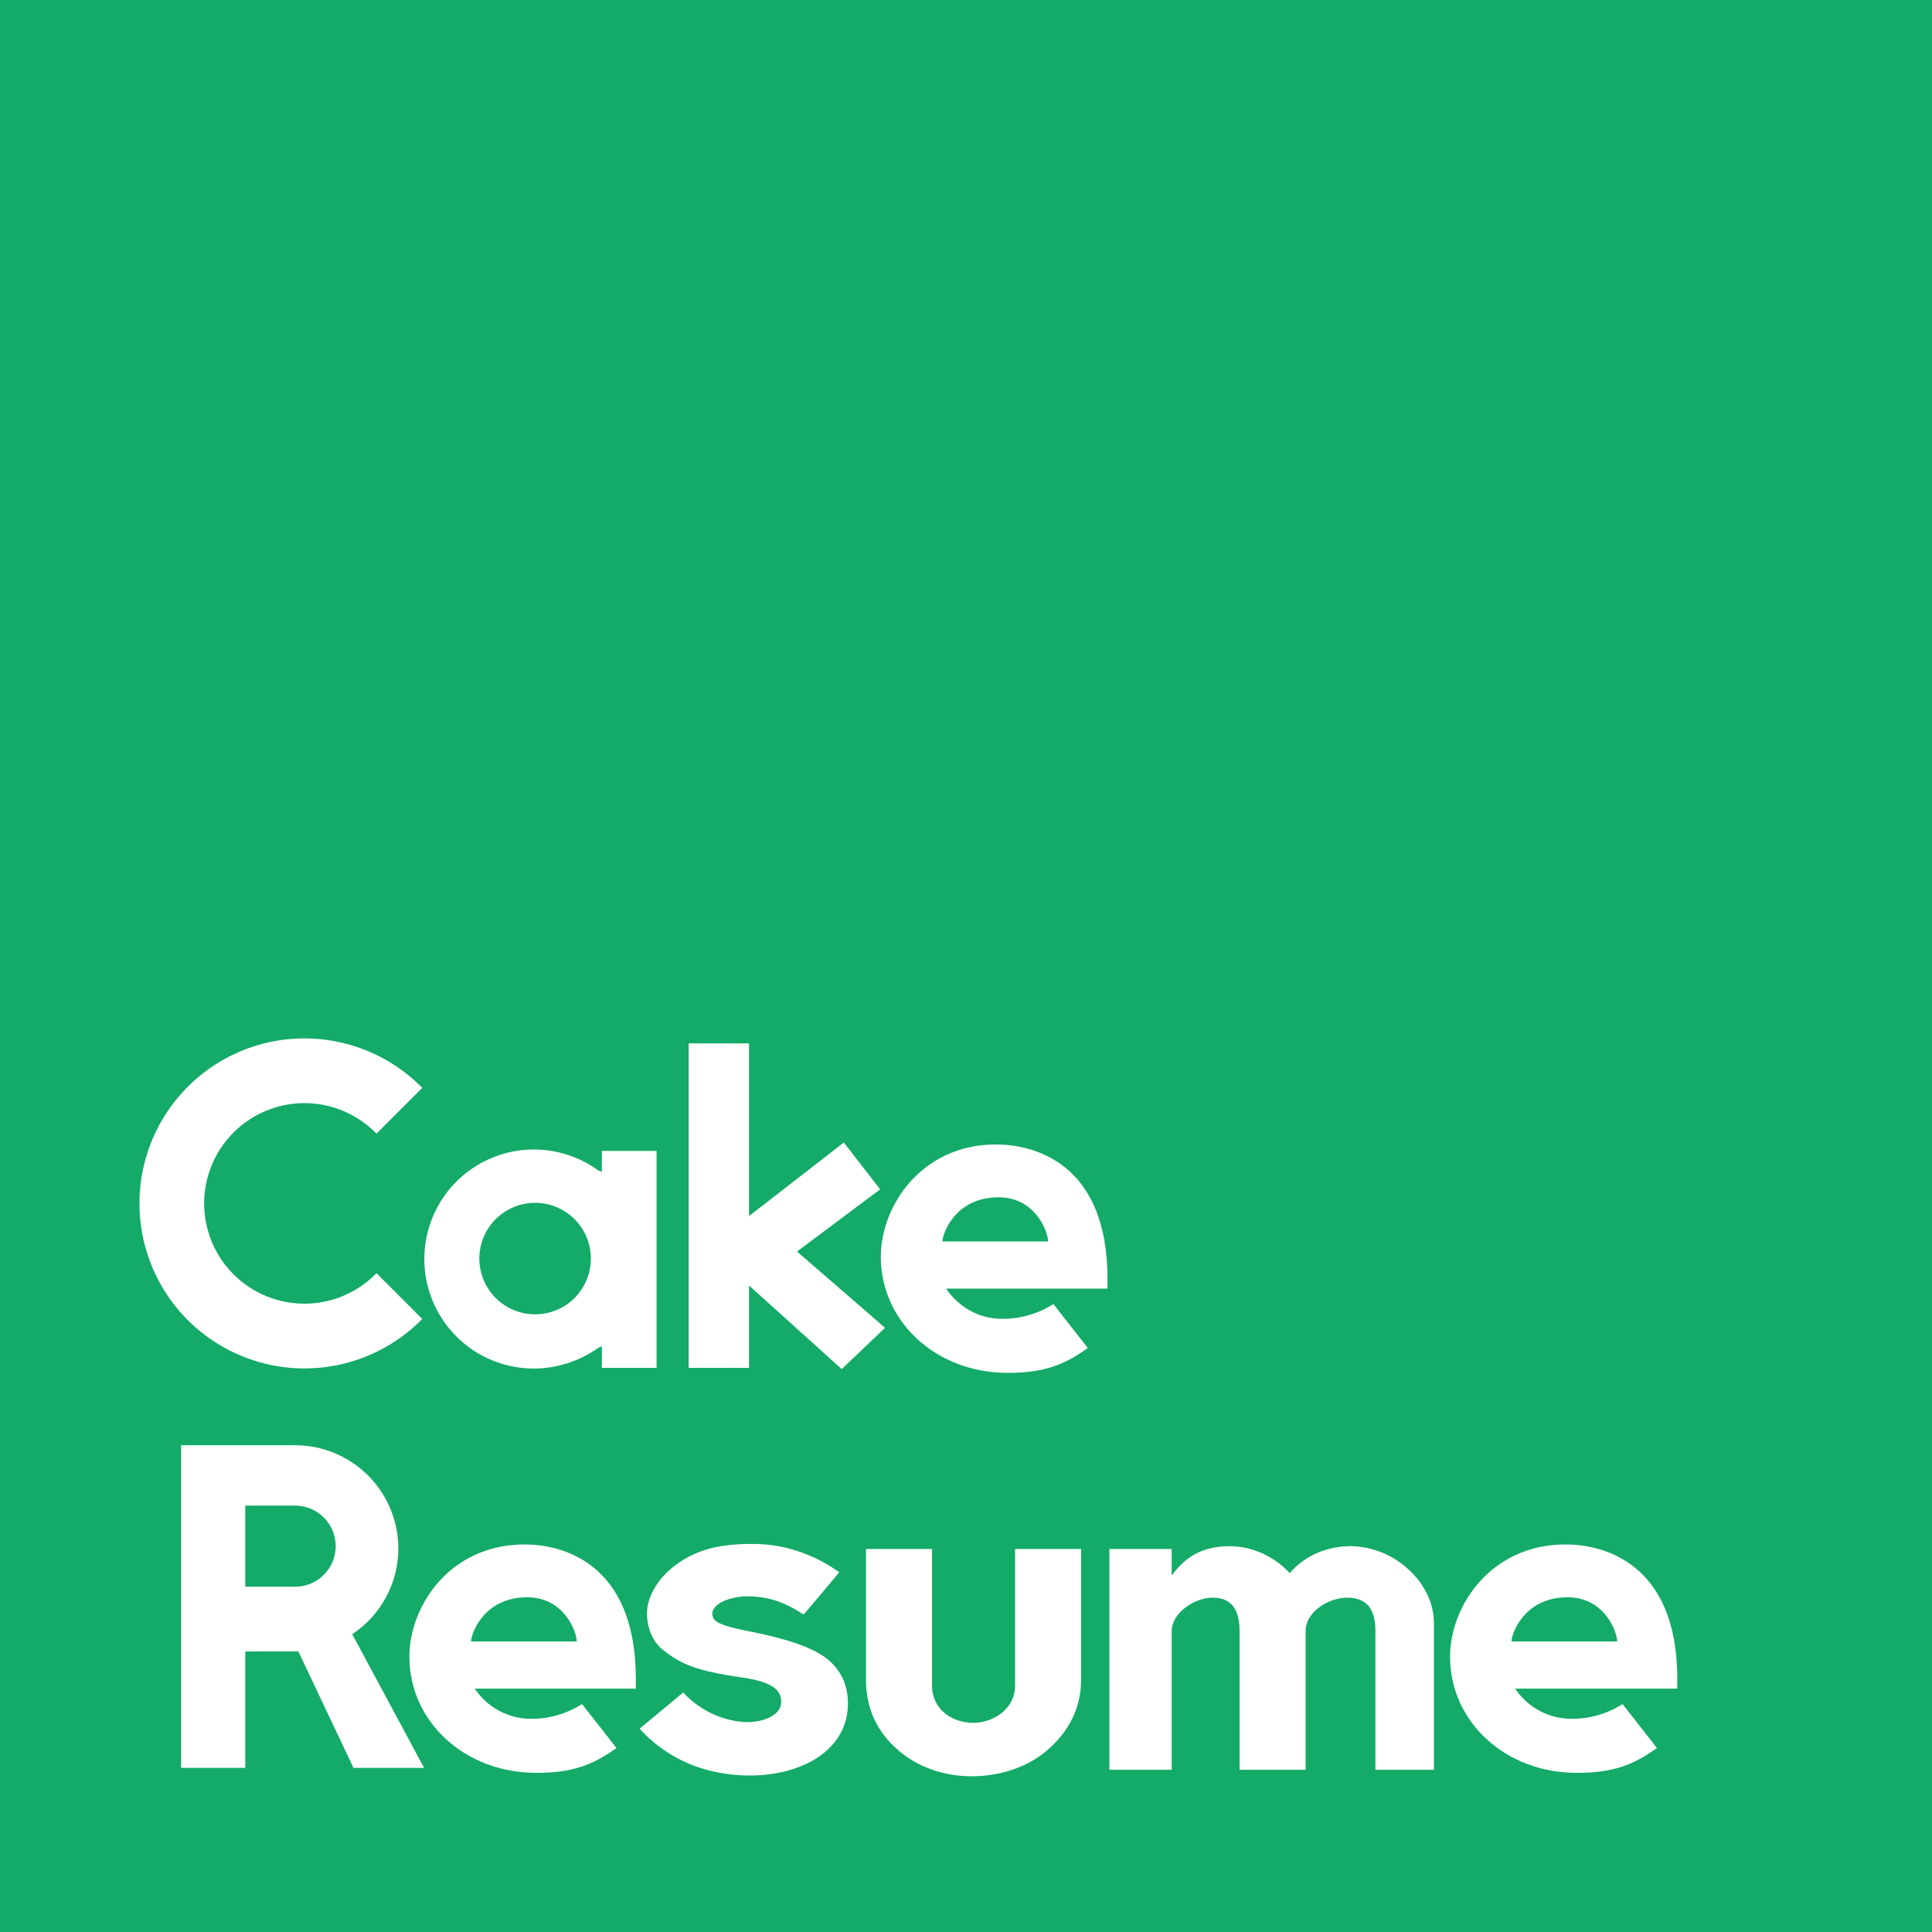 <svg width="100" height="100" viewBox="0 0 100 100" fill="none" xmlns="http://www.w3.org/2000/svg">
  <path d="M100 0H0V100H100V0Z" fill="#13AB67" />
  <path d="M52.539 87.236C52.539 88.534 51.316 89.174 50.382 89.174C49.308 89.174 48.242 88.508 48.242 87.236V80.176H44.824V86.941C44.824 88.399 45.37 89.633 46.511 90.607C47.515 91.466 48.842 91.939 50.302 91.939C51.762 91.939 53.183 91.466 54.187 90.607C55.327 89.631 55.957 88.399 55.957 86.941V80.176H52.539V87.236Z" fill="white" />
  <path d="M41.699 85.245C40.949 84.934 39.98 84.674 38.685 84.418C37.148 84.114 36.861 83.904 36.87 83.492C36.875 83.281 37.1 83.039 37.43 82.882C37.869 82.693 38.346 82.607 38.824 82.629C39.961 82.655 40.79 83.039 41.588 83.564C41.611 83.579 43.438 81.383 43.438 81.383C42.455 80.661 40.924 79.959 39.217 79.918C37.543 79.88 36.46 80.13 35.574 80.616C34.508 81.202 33.801 82.053 33.559 82.96C33.363 83.696 33.576 84.797 34.276 85.366C35.23 86.147 36.085 86.494 38.435 86.831C40.192 87.084 40.446 87.603 40.435 88.113C40.419 88.843 39.361 89.2 38.435 89.127C37.257 89.019 36.163 88.475 35.365 87.603L33.105 89.477C34.053 90.522 35.284 91.269 36.649 91.625C37.293 91.792 37.953 91.883 38.617 91.898C39.24 91.915 39.864 91.856 40.473 91.724C42.209 91.333 43.41 90.37 43.768 89.068C44.015 88.169 43.886 87.192 43.402 86.494C43.024 85.945 42.51 85.58 41.699 85.245Z" fill="white" />
  <path d="M45.556 61.56L43.675 59.137L38.77 62.943V54.004H35.645V70.801H38.77V66.537L43.567 70.865L45.809 68.728L41.253 64.779L45.556 61.56Z" fill="white" />
  <path d="M19.428 65.958C18.702 66.684 17.777 67.178 16.77 67.379C15.763 67.579 14.72 67.476 13.771 67.084C12.823 66.691 12.012 66.025 11.442 65.172C10.871 64.318 10.567 63.315 10.567 62.288C10.567 61.261 10.871 60.258 11.442 59.404C12.012 58.551 12.823 57.886 13.771 57.493C14.72 57.1 15.763 56.997 16.77 57.197C17.777 57.398 18.702 57.892 19.428 58.618L19.486 58.677L21.857 56.308L21.798 56.249C20.603 55.055 19.081 54.241 17.425 53.912C15.768 53.582 14.051 53.751 12.49 54.398C10.929 55.044 9.595 56.139 8.657 57.544C7.719 58.948 7.218 60.599 7.218 62.289C7.218 63.978 7.719 65.629 8.657 67.034C9.595 68.438 10.929 69.533 12.49 70.179C14.051 70.826 15.768 70.995 17.425 70.665C19.081 70.336 20.603 69.523 21.798 68.328L21.857 68.27L19.487 65.899L19.428 65.958Z" fill="white" />
  <path d="M81.037 79.94C77.15 79.94 75.055 83.141 75.055 85.751C75.055 89.116 77.918 91.762 81.608 91.762C83.47 91.762 84.516 91.371 85.762 90.476L83.984 88.202C83.192 88.707 82.271 88.971 81.332 88.965C80.756 88.964 80.189 88.821 79.682 88.548C79.175 88.276 78.743 87.882 78.425 87.402H86.816V86.897C86.816 80.822 82.898 79.94 81.037 79.94ZM83.703 84.961H78.234C78.234 84.57 78.884 82.675 81.137 82.675C83.061 82.675 83.703 84.473 83.703 84.961Z" fill="white" />
  <path d="M27.158 79.94C23.273 79.94 21.19 83.141 21.19 85.751C21.19 89.116 24.061 91.762 27.75 91.762C29.611 91.762 30.661 91.371 31.907 90.476L30.127 88.202C29.337 88.706 28.418 88.97 27.48 88.965C26.905 88.964 26.338 88.821 25.831 88.548C25.324 88.276 24.892 87.882 24.573 87.402H32.91V86.897C32.91 80.822 29.02 79.94 27.158 79.94ZM29.852 84.961H24.383C24.383 84.57 25.032 82.675 27.286 82.675C29.21 82.675 29.852 84.473 29.852 84.961Z" fill="white" />
  <path d="M51.562 59.237C47.677 59.237 45.591 62.438 45.591 65.048C45.591 68.413 48.459 71.059 52.148 71.059C54.01 71.059 55.059 70.668 56.305 69.772L54.524 67.499C53.734 68.002 52.815 68.267 51.878 68.262C50.018 68.262 49.098 66.894 48.971 66.699H57.324V66.193C57.324 60.119 53.425 59.237 51.562 59.237ZM54.249 64.258H48.78C48.78 63.867 49.43 61.972 51.683 61.972C53.607 61.972 54.249 63.77 54.249 64.258Z" fill="white" />
  <path d="M20.618 80.147C20.617 78.731 20.053 77.373 19.052 76.372C18.05 75.37 16.693 74.806 15.276 74.805H9.375V91.504H12.695V85.481C12.695 85.481 15.369 85.475 15.441 85.473L18.296 91.504H21.95L18.233 84.587C18.966 84.101 19.568 83.442 19.984 82.667C20.4 81.892 20.618 81.027 20.618 80.147V80.147ZM15.276 82.129H12.695V77.93H15.276C15.833 77.93 16.367 78.151 16.761 78.545C17.155 78.938 17.376 79.472 17.376 80.029C17.376 80.586 17.155 81.12 16.761 81.514C16.367 81.908 15.833 82.129 15.276 82.129V82.129Z" fill="white" />
  <path d="M72.468 80.879C71.734 80.349 70.857 80.052 69.952 80.029C67.912 80.029 66.954 81.218 66.758 81.415C66.758 81.415 66.758 81.421 66.758 81.425C66.583 81.235 65.473 80.032 63.628 80.032C61.87 80.032 61.134 80.924 60.645 81.548V80.176H57.422V91.602H60.645V84.438C60.645 83.476 61.833 82.695 62.767 82.695C63.863 82.695 64.16 83.477 64.16 84.438V91.602H67.578V84.438C67.578 83.385 68.817 82.695 69.717 82.695C70.911 82.695 71.191 83.477 71.191 84.438V91.602H74.219V84.008C74.219 82.728 73.473 81.601 72.468 80.879Z" fill="white" />
  <path d="M31.152 59.57V60.658L30.969 60.583C30.246 60.057 29.41 59.709 28.528 59.568C27.645 59.427 26.742 59.497 25.892 59.771C25.041 60.045 24.268 60.516 23.634 61.146C23.001 61.776 22.525 62.547 22.246 63.396C21.967 64.245 21.892 65.147 22.028 66.03C22.164 66.913 22.507 67.752 23.029 68.477C23.55 69.203 24.236 69.795 25.03 70.205C25.824 70.615 26.703 70.831 27.597 70.837C28.808 70.839 29.989 70.461 30.975 69.757L31.152 69.682V70.801H33.984V59.57H31.152ZM27.696 68.03C27.125 68.03 26.567 67.861 26.093 67.544C25.618 67.227 25.248 66.776 25.029 66.248C24.811 65.721 24.754 65.14 24.865 64.58C24.976 64.02 25.251 63.506 25.655 63.102C26.059 62.699 26.573 62.424 27.133 62.312C27.693 62.201 28.273 62.258 28.801 62.477C29.328 62.695 29.779 63.065 30.096 63.54C30.414 64.014 30.583 64.573 30.583 65.144C30.583 65.523 30.509 65.898 30.363 66.248C30.218 66.599 30.006 66.917 29.738 67.185C29.47 67.453 29.151 67.666 28.801 67.811C28.451 67.956 28.075 68.03 27.696 68.03Z" fill="white" />
</svg>